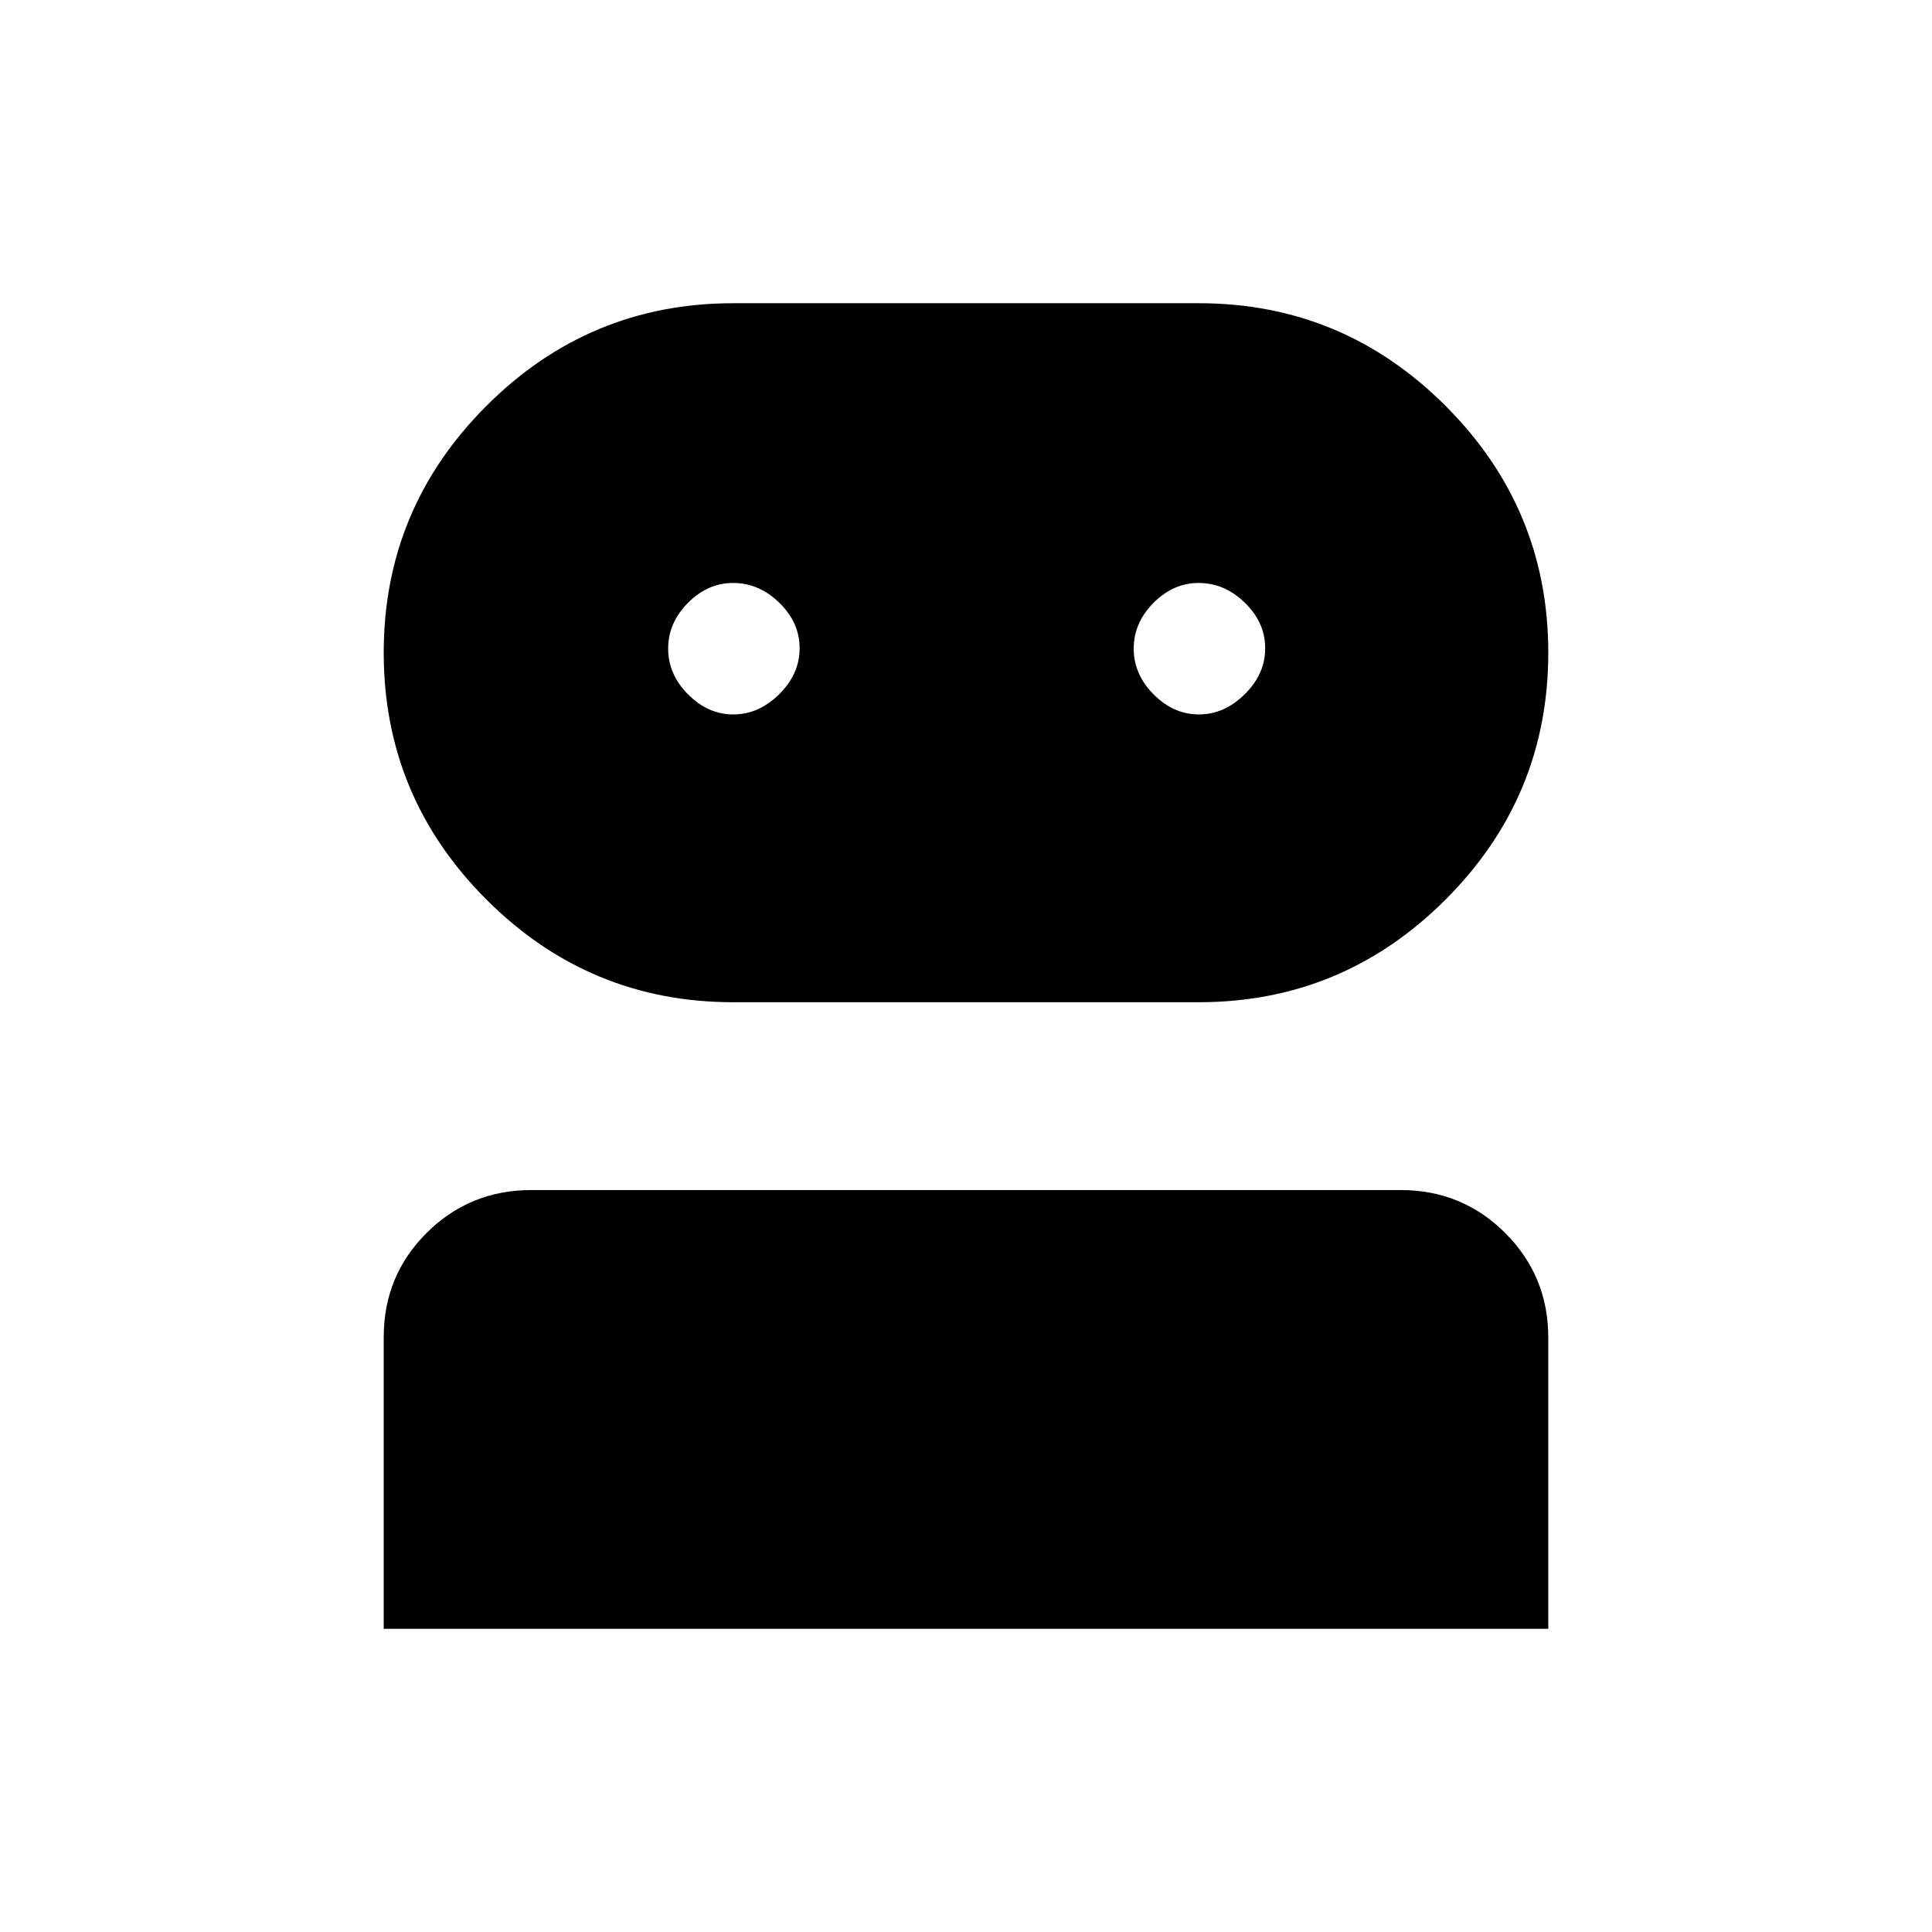 <svg xmlns="http://www.w3.org/2000/svg" height="40" viewBox="0 -960 960 960" width="40"><path d="M190.667-150.667v-144.882q0-30.618 21.375-51.868 21.375-21.25 51.958-21.25h432q30.583 0 51.958 21.375t21.375 51.958v144.667H190.667ZM364.333-462q-71.618 0-122.642-51.024t-51.024-122.643q0-71.618 51.024-122.642t122.642-51.024h231.334q71.618 0 122.642 51.024t51.024 122.642q0 71.619-51.024 122.643T595.667-462H364.333Zm.071-143q12.596 0 22.763-10.038 10.166-10.038 10.166-22.833 0-12.795-10.098-22.629-10.099-9.833-22.983-9.833-12.602 0-22.427 9.915T332-637.707q0 12.795 9.904 22.751 9.903 9.956 22.5 9.956Zm231.333 0q12.596 0 22.763-10.038 10.166-10.038 10.166-22.833 0-12.795-10.098-22.629-10.099-9.833-22.983-9.833-12.602 0-22.427 9.915t-9.825 22.711q0 12.795 9.904 22.751 9.903 9.956 22.5 9.956Z"/></svg>